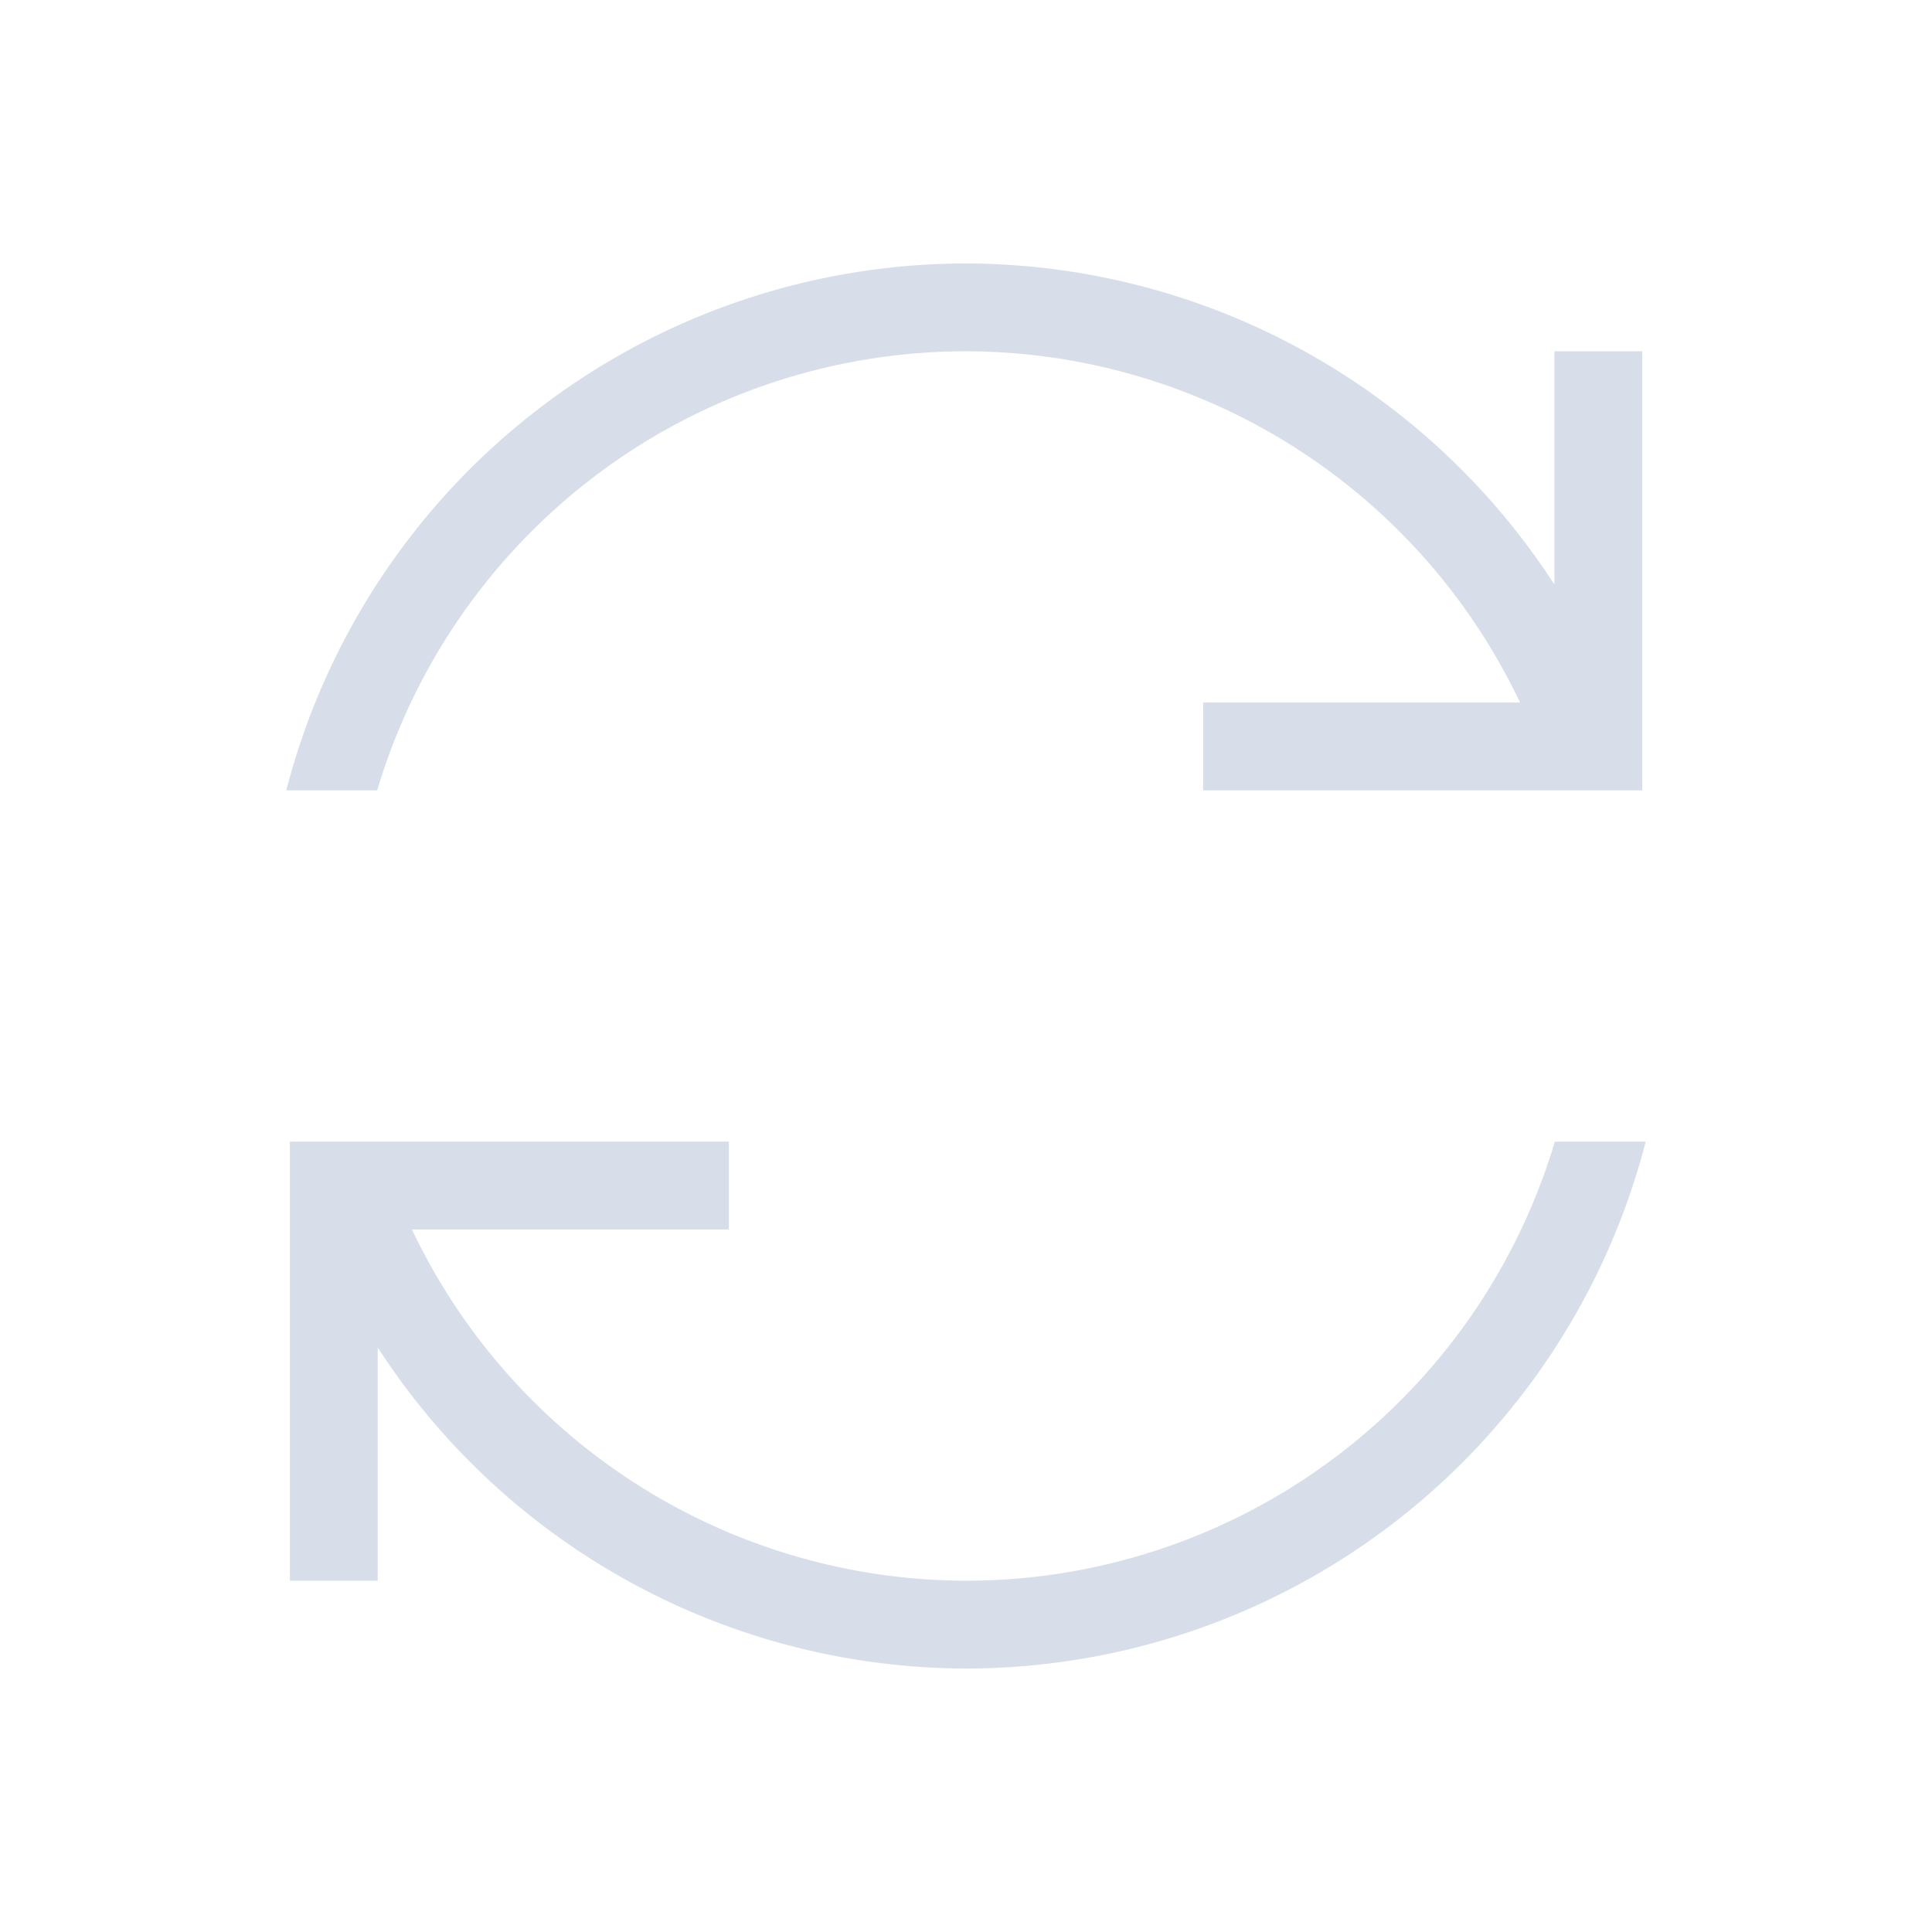<svg viewBox="0 0 22 22" xmlns="http://www.w3.org/2000/svg">
 <defs>
  <style type="text/css">.ColorScheme-Text {
        color:#d8dee9;
      }</style>
 </defs>
 <path class="ColorScheme-Text" d="m11 3a8 8 0 0 0-7.74 6h1.035a7 7 0 0 1 6.705-5 7 7 0 0 1 6.309 4h-3.609v1h5v-5h-1v2.656a8 8 0 0 0-6.699-3.656zm-7.699 10v5h1v-2.656a8 8 0 0 0 6.699 3.656 8 8 0 0 0 7.74-6h-1.035a7 7 0 0 1-6.705 5 7 7 0 0 1-6.309-4h3.609v-1h-5z" fill="currentColor"/>
</svg>
